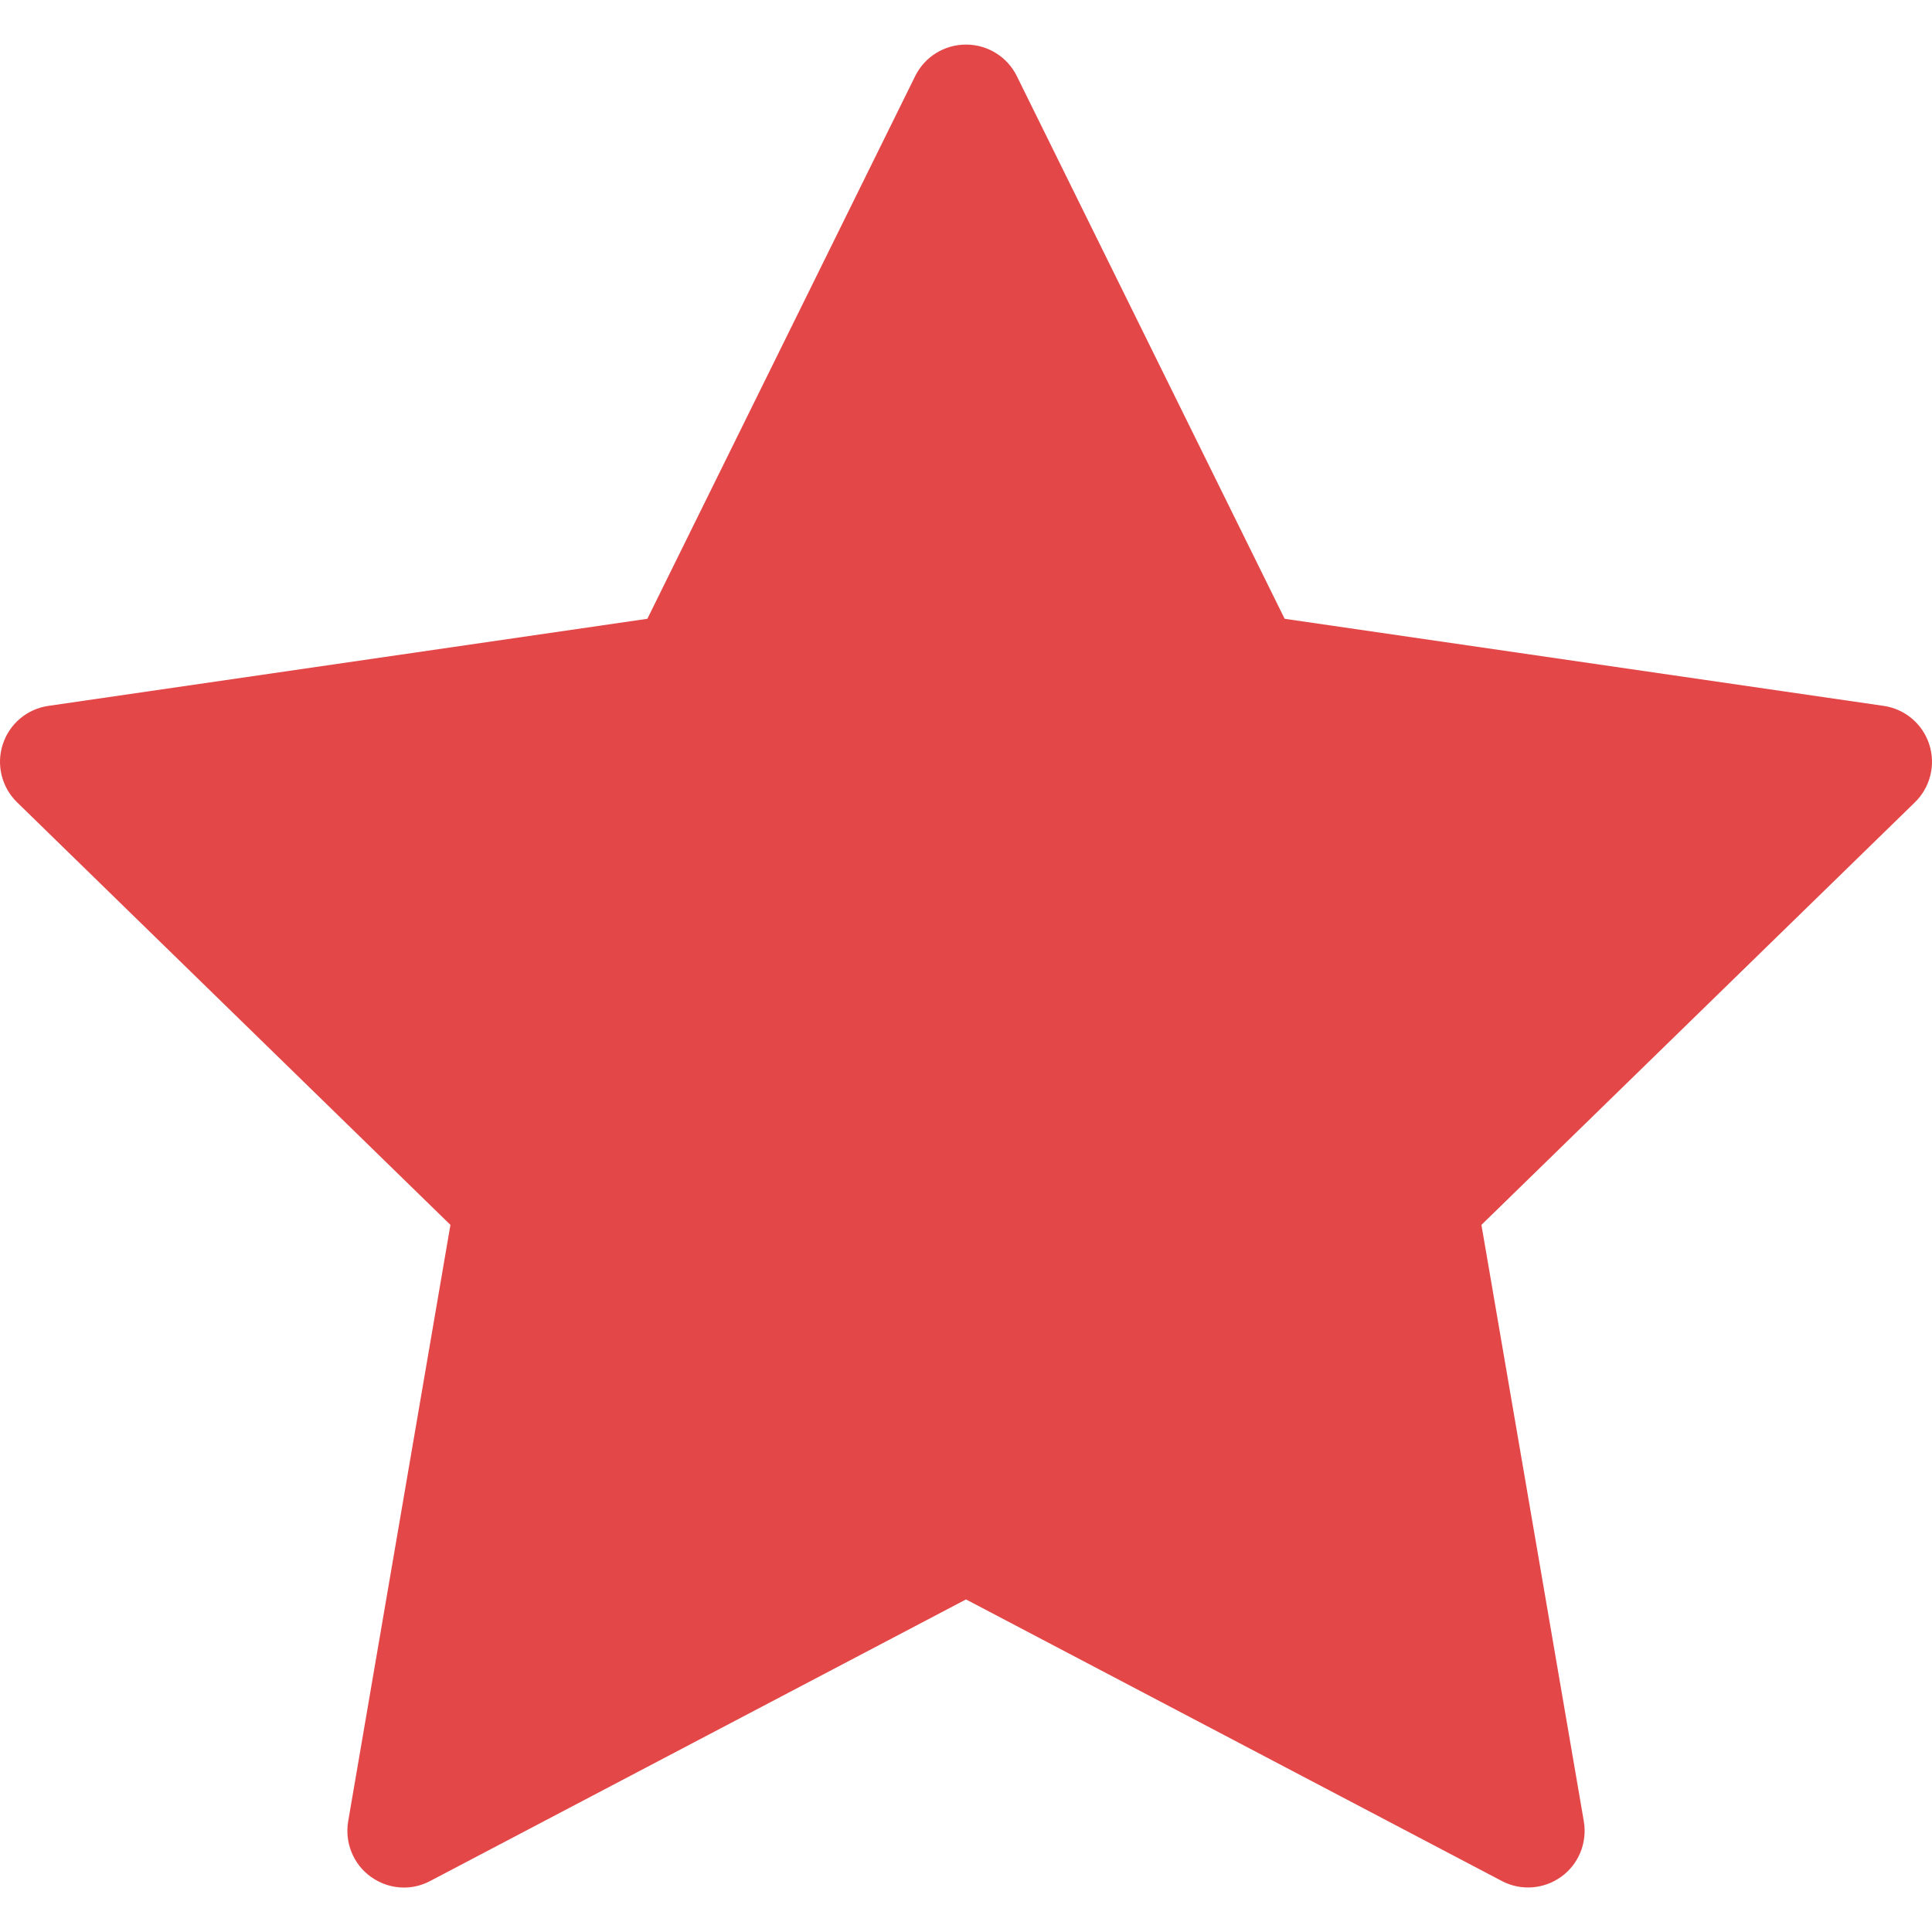 <svg width="14" height="14" viewBox="0 0 14 14" fill="none" xmlns="http://www.w3.org/2000/svg">
<path d="M13.98 5.394C13.932 5.245 13.803 5.137 13.649 5.115L9.309 4.484L7.368 0.551C7.299 0.411 7.156 0.323 7 0.323C6.844 0.323 6.701 0.411 6.632 0.551L4.691 4.484L0.351 5.115C0.197 5.137 0.068 5.245 0.02 5.394C-0.028 5.542 0.012 5.705 0.124 5.814L3.264 8.876L2.523 13.198C2.497 13.352 2.56 13.508 2.686 13.599C2.758 13.651 2.842 13.678 2.927 13.678C2.993 13.678 3.058 13.662 3.118 13.63L7 11.59L10.882 13.63C11.02 13.703 11.187 13.691 11.314 13.599C11.44 13.508 11.503 13.352 11.477 13.198L10.735 8.876L13.876 5.814C13.988 5.705 14.028 5.542 13.98 5.394Z" fill="#E44747"/>
</svg>
